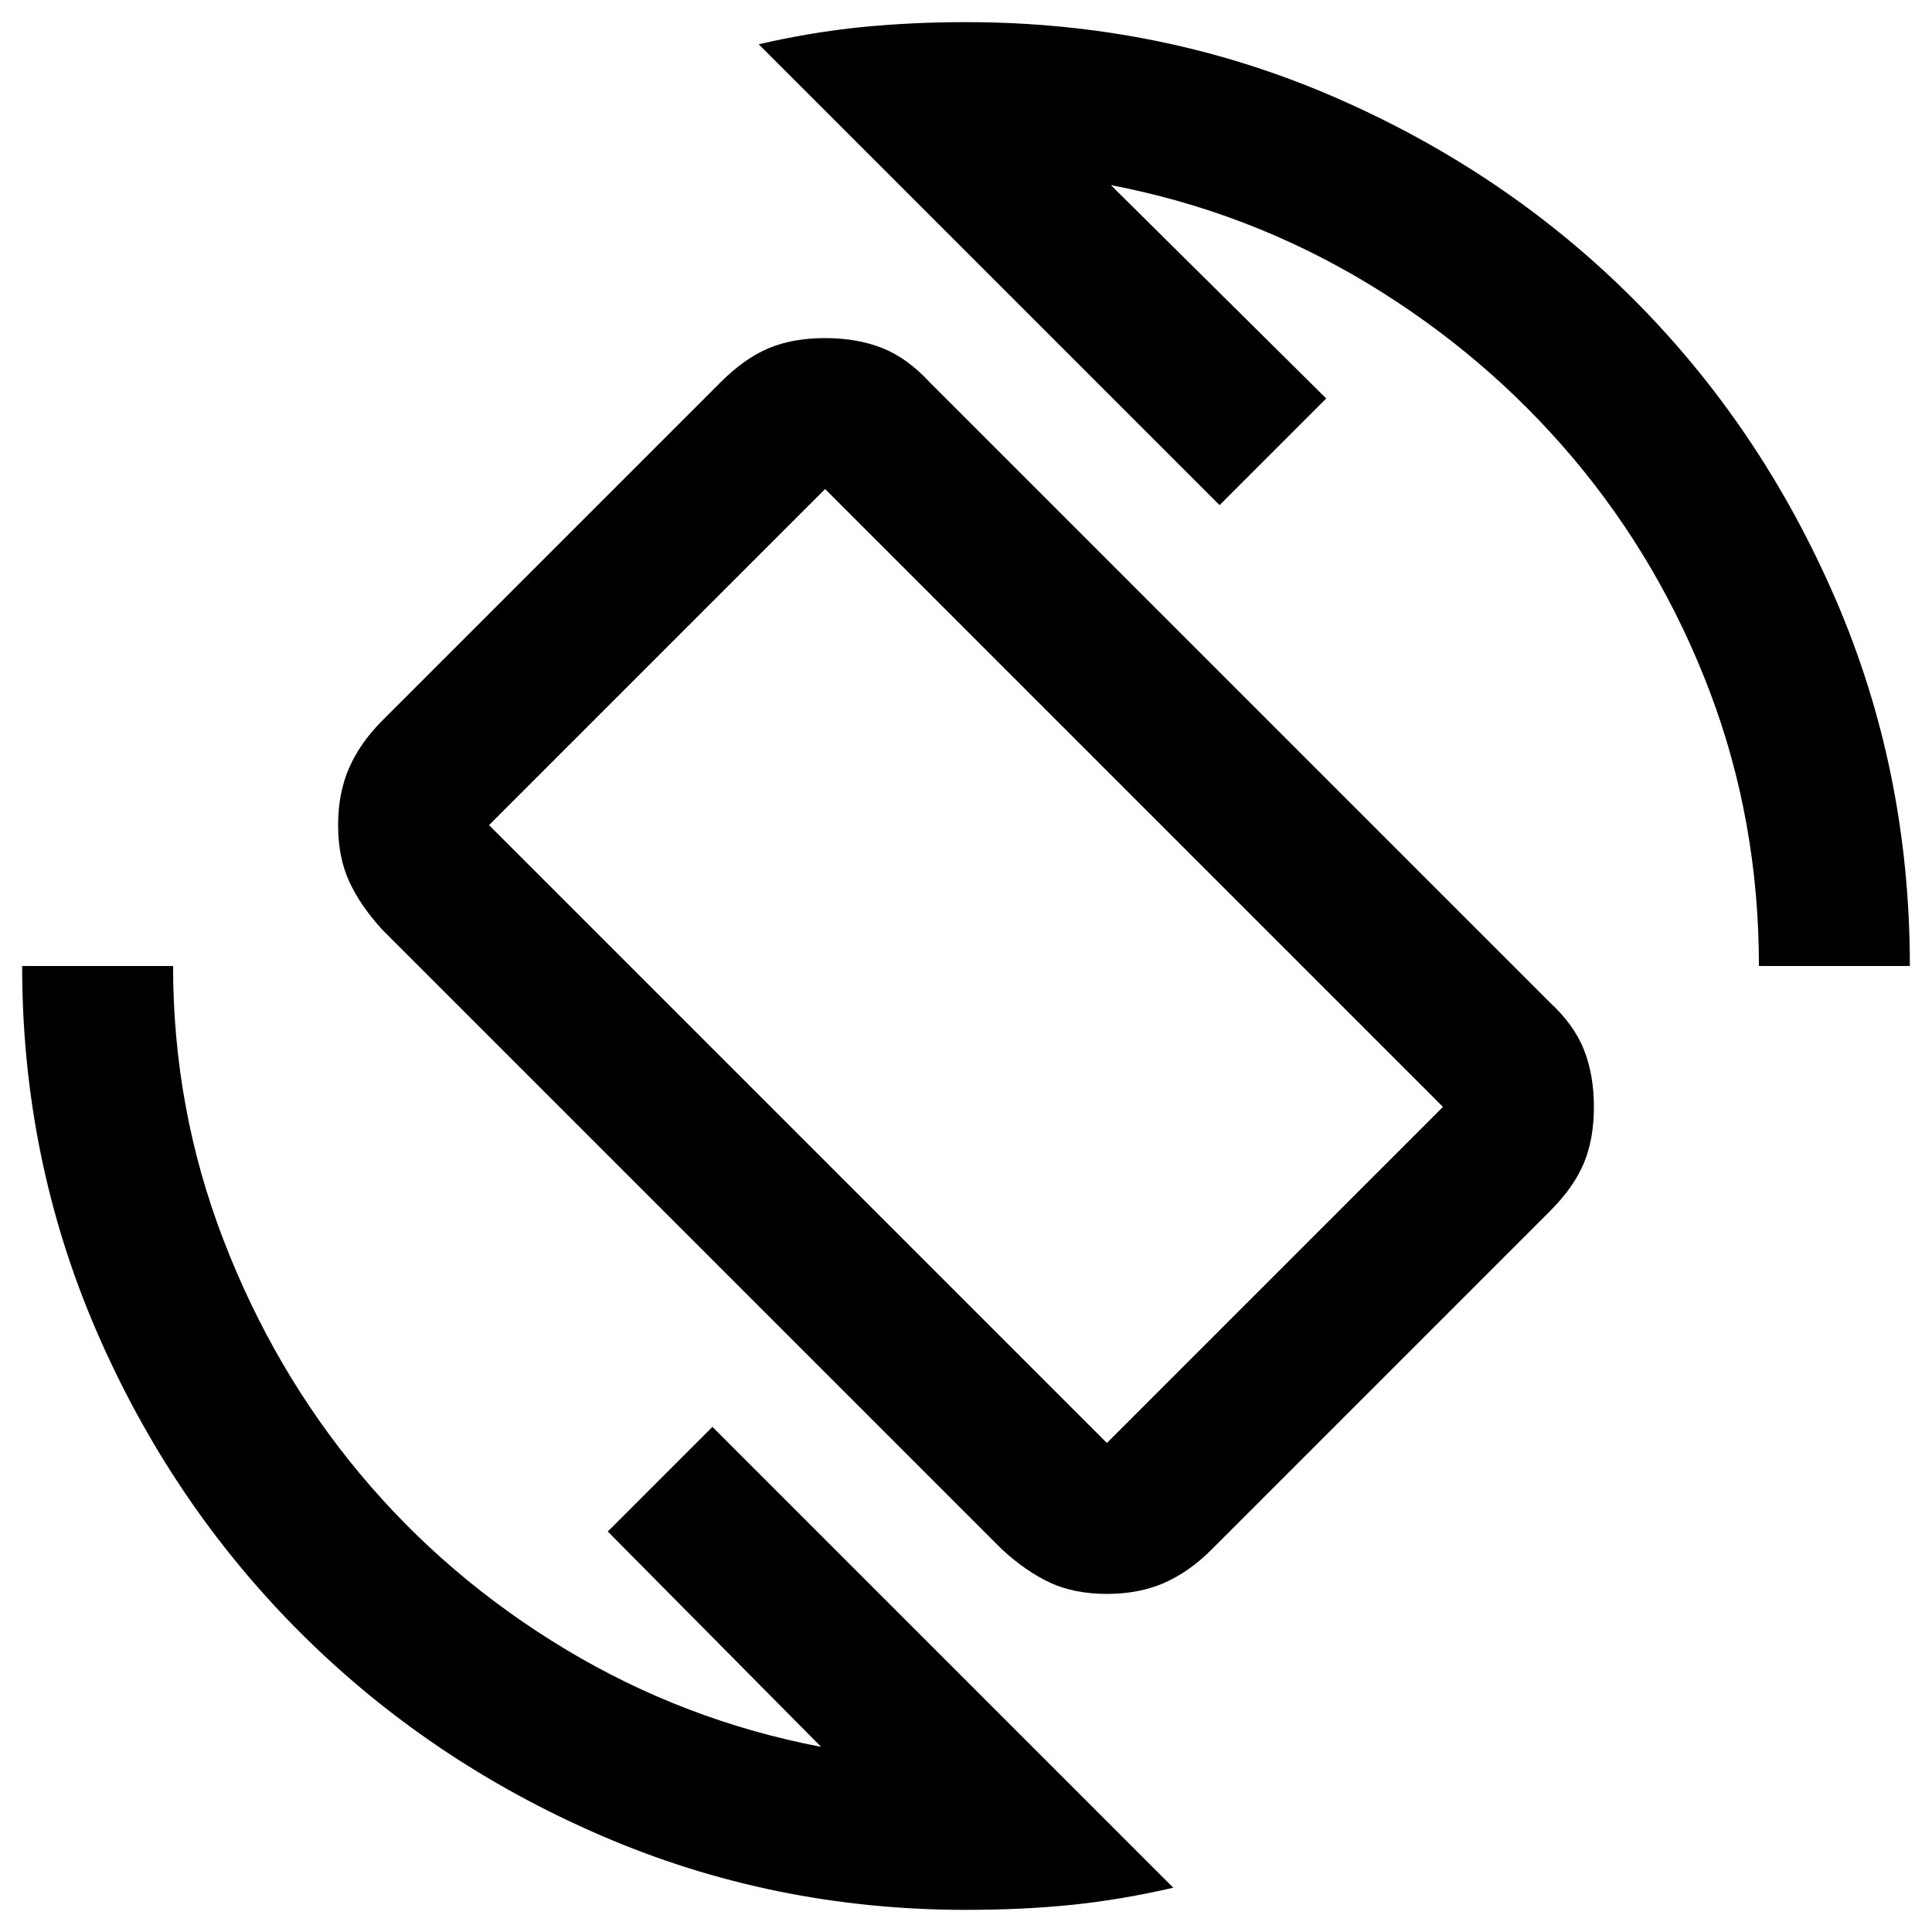 <svg xmlns="http://www.w3.org/2000/svg" height="24" width="24"><path d="M12.45 19.25 4.75 11.55Q4.475 11.25 4.338 10.95Q4.2 10.65 4.2 10.25Q4.2 9.85 4.338 9.537Q4.475 9.225 4.75 8.95L8.95 4.75Q9.25 4.45 9.55 4.325Q9.85 4.2 10.25 4.2Q10.65 4.2 10.963 4.325Q11.275 4.45 11.55 4.75L19.25 12.45Q19.55 12.725 19.675 13.037Q19.8 13.35 19.8 13.75Q19.8 14.15 19.675 14.45Q19.55 14.75 19.25 15.05L15.05 19.25Q14.775 19.525 14.463 19.663Q14.15 19.8 13.75 19.8Q13.35 19.8 13.05 19.663Q12.75 19.525 12.45 19.25ZM13.75 17.925Q13.75 17.925 13.75 17.925Q13.75 17.925 13.75 17.925L17.925 13.75Q17.925 13.75 17.925 13.75Q17.925 13.75 17.925 13.75L10.25 6.075Q10.25 6.075 10.25 6.075Q10.25 6.075 10.25 6.075L6.075 10.25Q6.075 10.25 6.075 10.25Q6.075 10.25 6.075 10.25ZM12 23.725Q9.6 23.725 7.463 22.8Q5.325 21.875 3.725 20.275Q2.125 18.675 1.2 16.538Q0.275 14.4 0.275 12H2.15Q2.15 13.775 2.775 15.4Q3.4 17.025 4.475 18.312Q5.55 19.6 7.025 20.488Q8.5 21.375 10.2 21.7L7.55 19.025L8.85 17.725L14.575 23.45Q13.925 23.6 13.312 23.663Q12.7 23.725 12 23.725ZM21.85 12Q21.85 10.2 21.238 8.587Q20.625 6.975 19.538 5.687Q18.45 4.4 16.975 3.512Q15.5 2.625 13.8 2.3L16.475 4.95L15.15 6.275L9.425 0.55Q10.075 0.4 10.7 0.337Q11.325 0.275 12 0.275Q14.425 0.275 16.562 1.2Q18.7 2.125 20.288 3.713Q21.875 5.3 22.8 7.438Q23.725 9.575 23.725 12ZM12 12Q12 12 12 12Q12 12 12 12Q12 12 12 12Q12 12 12 12Q12 12 12 12Q12 12 12 12Q12 12 12 12Q12 12 12 12Z"/></svg>